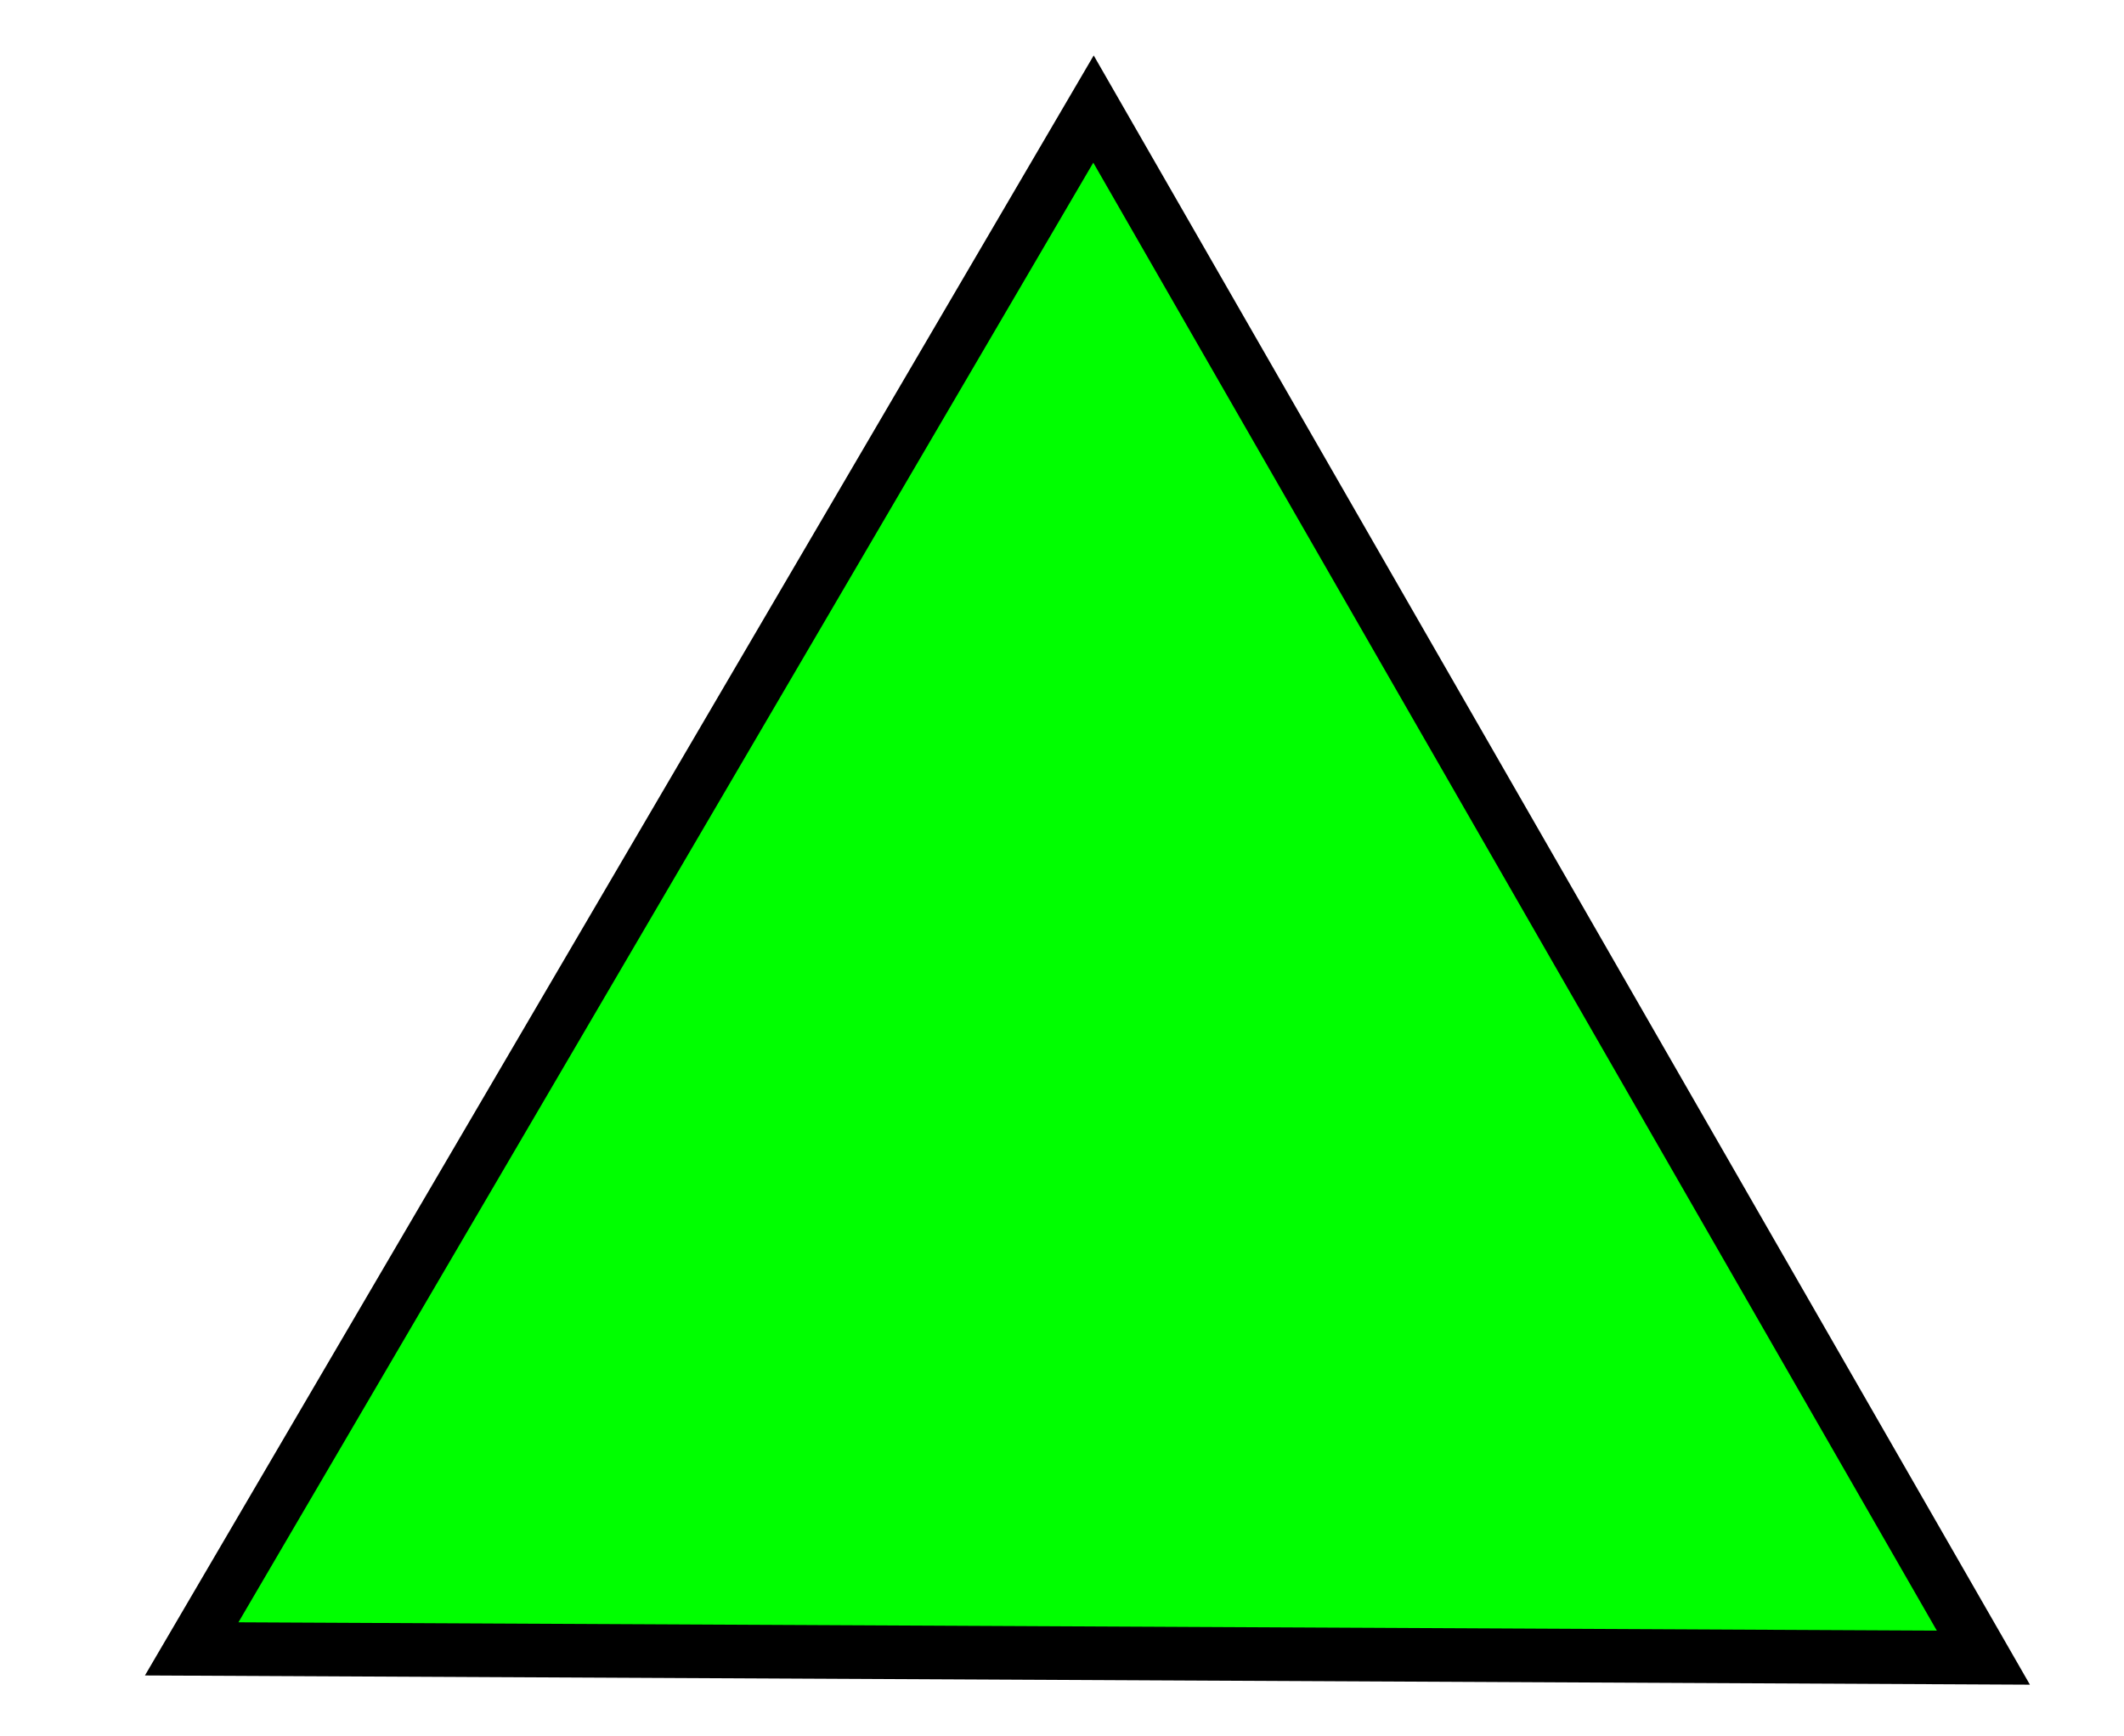 <?xml version="1.0" encoding="UTF-8" standalone="no"?>
<!-- Created with Inkscape (http://www.inkscape.org/) -->

<svg
   xmlns:osb="http://www.openswatchbook.org/uri/2009/osb"
   xmlns:dc="http://purl.org/dc/elements/1.1/"
   xmlns:cc="http://creativecommons.org/ns#"
   xmlns:rdf="http://www.w3.org/1999/02/22-rdf-syntax-ns#"
   xmlns:svg="http://www.w3.org/2000/svg"
   xmlns="http://www.w3.org/2000/svg"
   xmlns:sodipodi="http://sodipodi.sourceforge.net/DTD/sodipodi-0.dtd"
   xmlns:inkscape="http://www.inkscape.org/namespaces/inkscape"
   width="104mm"
   height="85mm"
   viewBox="0 0 368.504 301.181"
   id="svg2"
   version="1.1"
   inkscape:version="0.91 r13725"
   sodipodi:docname="dangerVertHaut.svg">
  <defs
     id="defs4">
    <linearGradient
       id="linearGradient4214"
       osb:paint="solid">
      <stop
         style="stop-color:#ff0000;stop-opacity:1;"
         offset="0"
         id="stop4216" />
    </linearGradient>
  </defs>
  <sodipodi:namedview
     id="base"
     pagecolor="#ffffff"
     bordercolor="#666666"
     borderopacity="1.0"
     inkscape:pageopacity="0.0"
     inkscape:pageshadow="2"
     inkscape:zoom="0.51271578"
     inkscape:cx="-41.73687"
     inkscape:cy="328.81836"
     inkscape:document-units="px"
     inkscape:current-layer="layer1"
     showgrid="false"
     width="209mm"
     inkscape:window-width="1366"
     inkscape:window-height="681"
     inkscape:window-x="0"
     inkscape:window-y="24"
     inkscape:window-maximized="1" />
  <g
     inkscape:label="Calque 1"
     inkscape:groupmode="layer"
     id="layer1"
     transform="translate(0,-751.181)">
    <rect
       style="fill:none"
       id="rect3360"
       width="288.659"
       height="175.536"
       x="40.958"
       y="835.867" />
    <rect
       style="fill:none"
       id="rect3374"
       width="368.625"
       height="263.304"
       x="27.306"
       y="26.453" />
    <path
       sodipodi:type="star"
       style="fill:#00ff00;fill-opacity:1;stroke:#000000;stroke-width:9.242;stroke-miterlimit:4;stroke-dasharray:none;stroke-opacity:1"
       id="path4274"
       sodipodi:sides="3"
       sodipodi:cx="179.43652"
       sodipodi:cy="947.04065"
       sodipodi:r1="177.49696"
       sodipodi:r2="88.748482"
       sodipodi:arg1="-1.5817849"
       sodipodi:arg2="-0.53458734"
       inkscape:flatsided="false"
       inkscape:rounded="0"
       inkscape:randomized="0"
       d="m 177.486,769.554 78.317,132.27 78.317,132.27 -153.708,1.689 -153.708,1.689 75.391,-133.959 z"
       inkscape:transform-center-x="0.34757395"
       inkscape:transform-center-y="-44.260717"
       transform="matrix(1.011,0.016,-0.015,1.006,21.821,-6.915)" />
  </g>
</svg>
